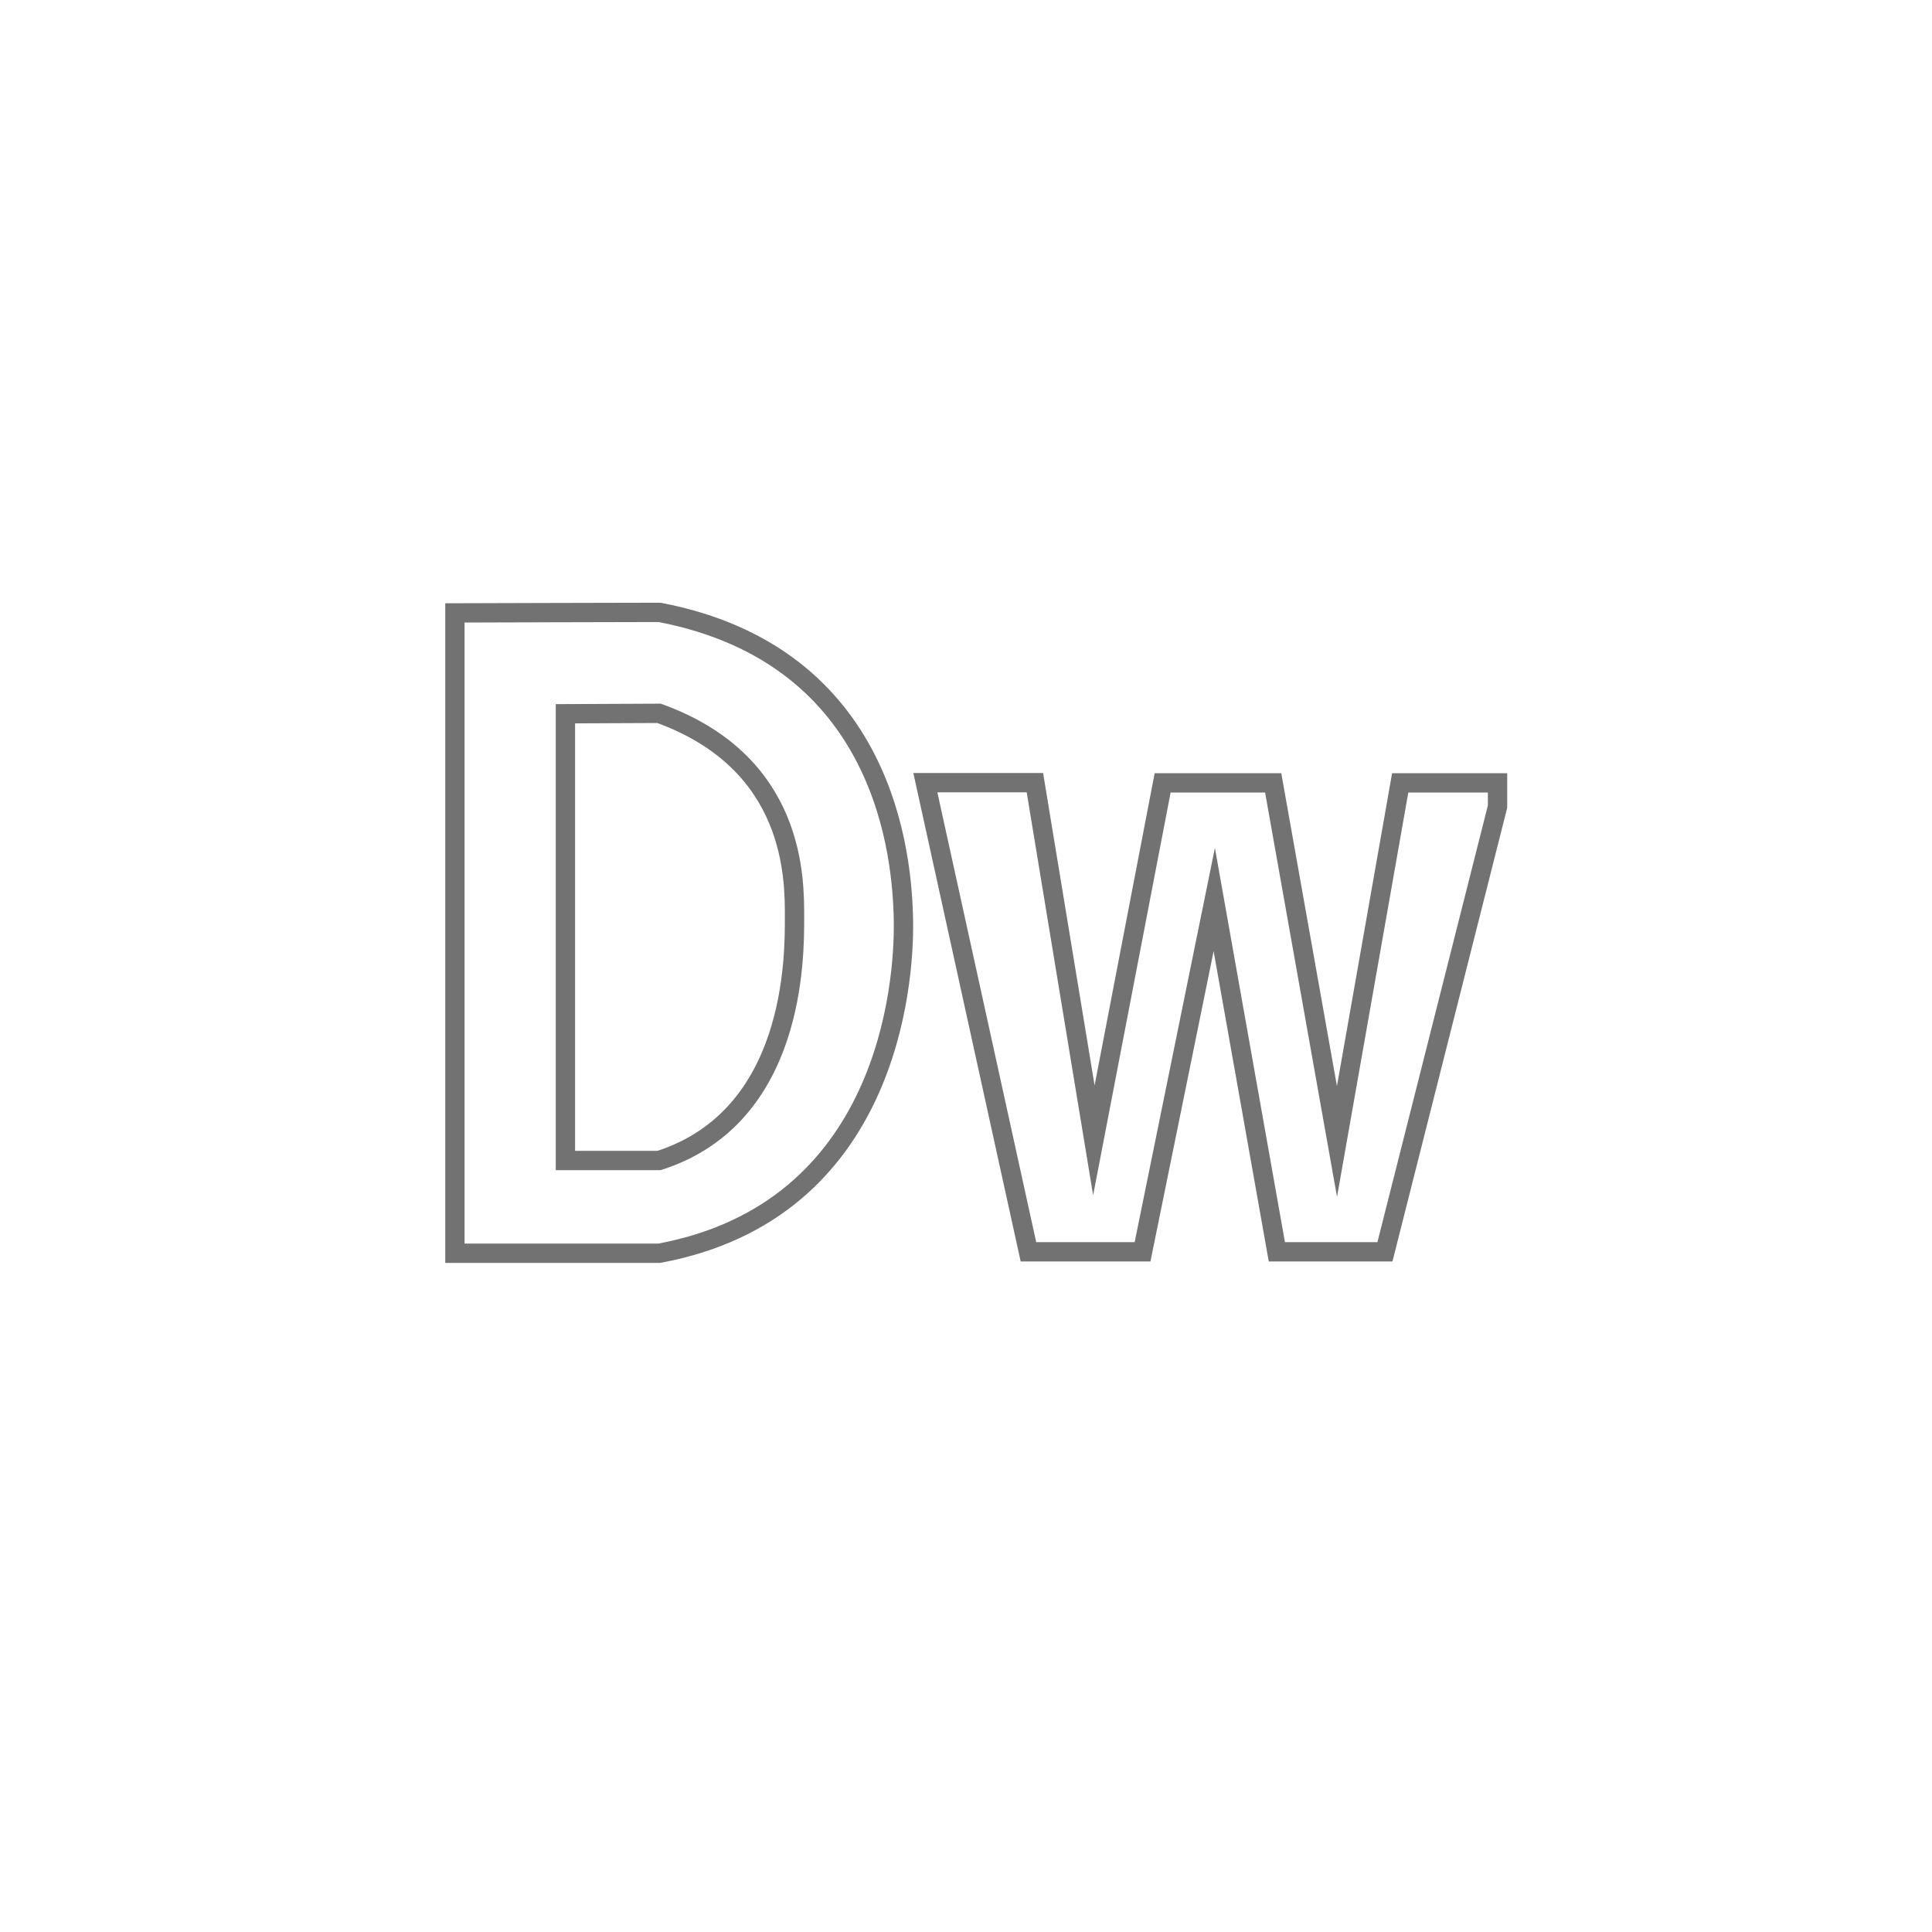 <svg xmlns="http://www.w3.org/2000/svg" viewBox="0 0 500 500">
  <title>dreamweaver</title>
  <g id="dream">
    <polygon id="w" points="239.48 202.55 266.16 323.97 295.69 323.97 314.25 232.8 330.45 323.97 358.42 323.97 387.56 208.76 387.56 202.61 362.37 202.61 346.01 295.42 329.5 202.61 300.89 202.61 283.09 295.12 267.83 202.55 239.48 202.55" style="fill: none;stroke: #727272;stroke-miterlimit: 10;stroke-width: 5px"/>
    <path id="d" d="M117.73,158.62V324.34h52.86c59.11-10.95,63.48-69.47,63.22-86s-4.44-68.62-63.12-79.86C165.85,158.47,117.73,158.62,117.73,158.62Z" style="fill: none;stroke: #727272;stroke-miterlimit: 10;stroke-width: 5px"/>
    <path id="dd" d="M146.33,184.72V300.34l24.22,0c35.42-11.35,35.07-53,35.07-62.92s.35-40-35.07-52.81C166.09,184.64,146.33,184.72,146.33,184.72Z" style="fill: none;stroke: #727272;stroke-miterlimit: 10;stroke-width: 5px"/>
  </g>
</svg>
